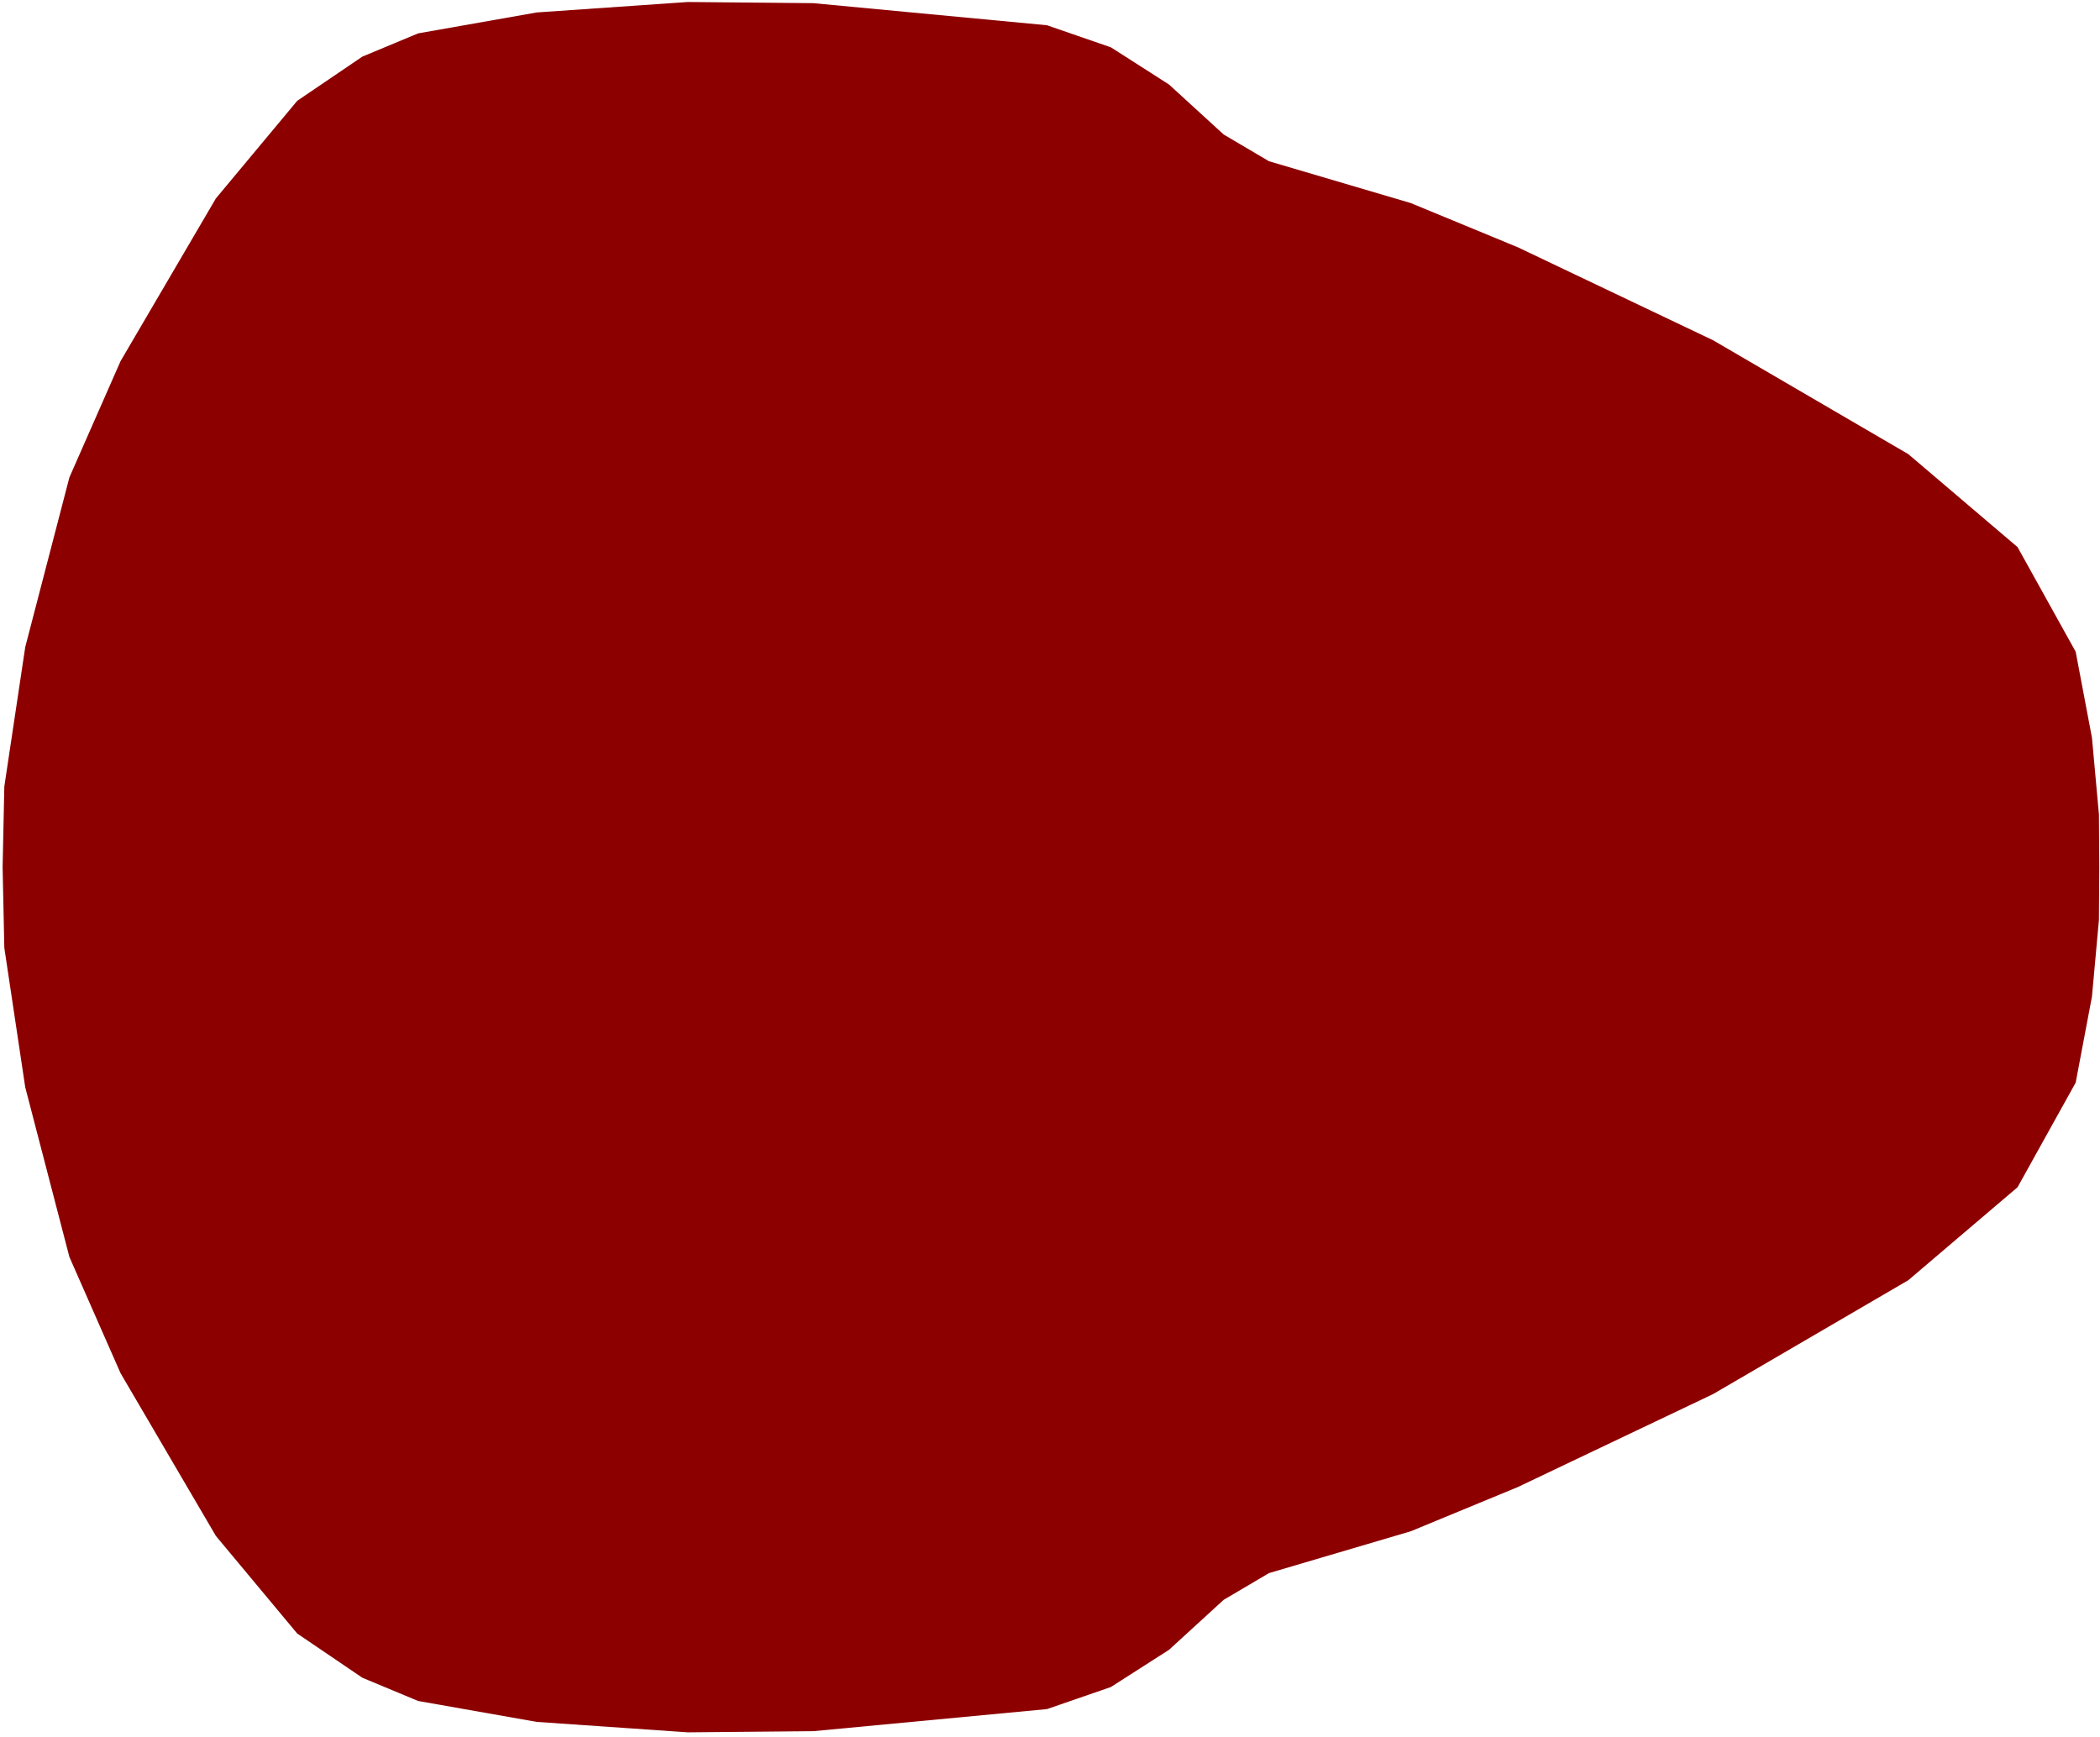 <?xml version="1.0" encoding="UTF-8" standalone="no"?>
<svg
   xmlns:dc="http://purl.org/dc/elements/1.1/"
   xmlns:cc="http://creativecommons.org/ns#"
   xmlns:rdf="http://www.w3.org/1999/02/22-rdf-syntax-ns#"
   xmlns:svg="http://www.w3.org/2000/svg"
   xmlns="http://www.w3.org/2000/svg"
   height="115mm"
   width="139mm"
   id="svg903"
   viewBox="0 0 525.354 434.646"
   version="1.1"
   stroke-miterlimit="10"
   stroke-linecap="square"
   stroke="none"
   fill="none">
  <defs
     id="defs907" />
  <path
     d="M 525.088,203.762 523.342,184.57 519.271,163.051 504.73,136.881 477.398,113.617 428.545,85.119 379.691,61.857 352.938,50.807 317.461,40.338 306.121,33.65 292.453,21.146 277.914,11.842 261.92,6.316 203.471,0.791 172.066,0.5 134.264,3.117 104.602,8.35 90.645,14.166 74.361,25.217 54.004,49.645 30.158,90.354 17.363,119.434 6.314,161.889 1.08,196.783 0.654,216.955 1.08,237.125 l 5.234,34.895 11.049,42.455 12.795,29.08 23.846,40.709 20.357,24.428 16.283,11.051 13.957,5.816 29.662,5.232 37.803,2.617 31.404,-0.291 58.449,-5.525 15.994,-5.525 14.539,-9.305 13.668,-12.504 11.34,-6.688 35.477,-10.469 26.754,-11.051 48.854,-23.262 48.854,-28.498 27.332,-23.264 14.541,-26.17 4.07,-21.52 1.746,-19.191 0.084,-13.208 z"
     style="fill:#8c0000;fill-opacity:1"
     id="path921" />
</svg>
